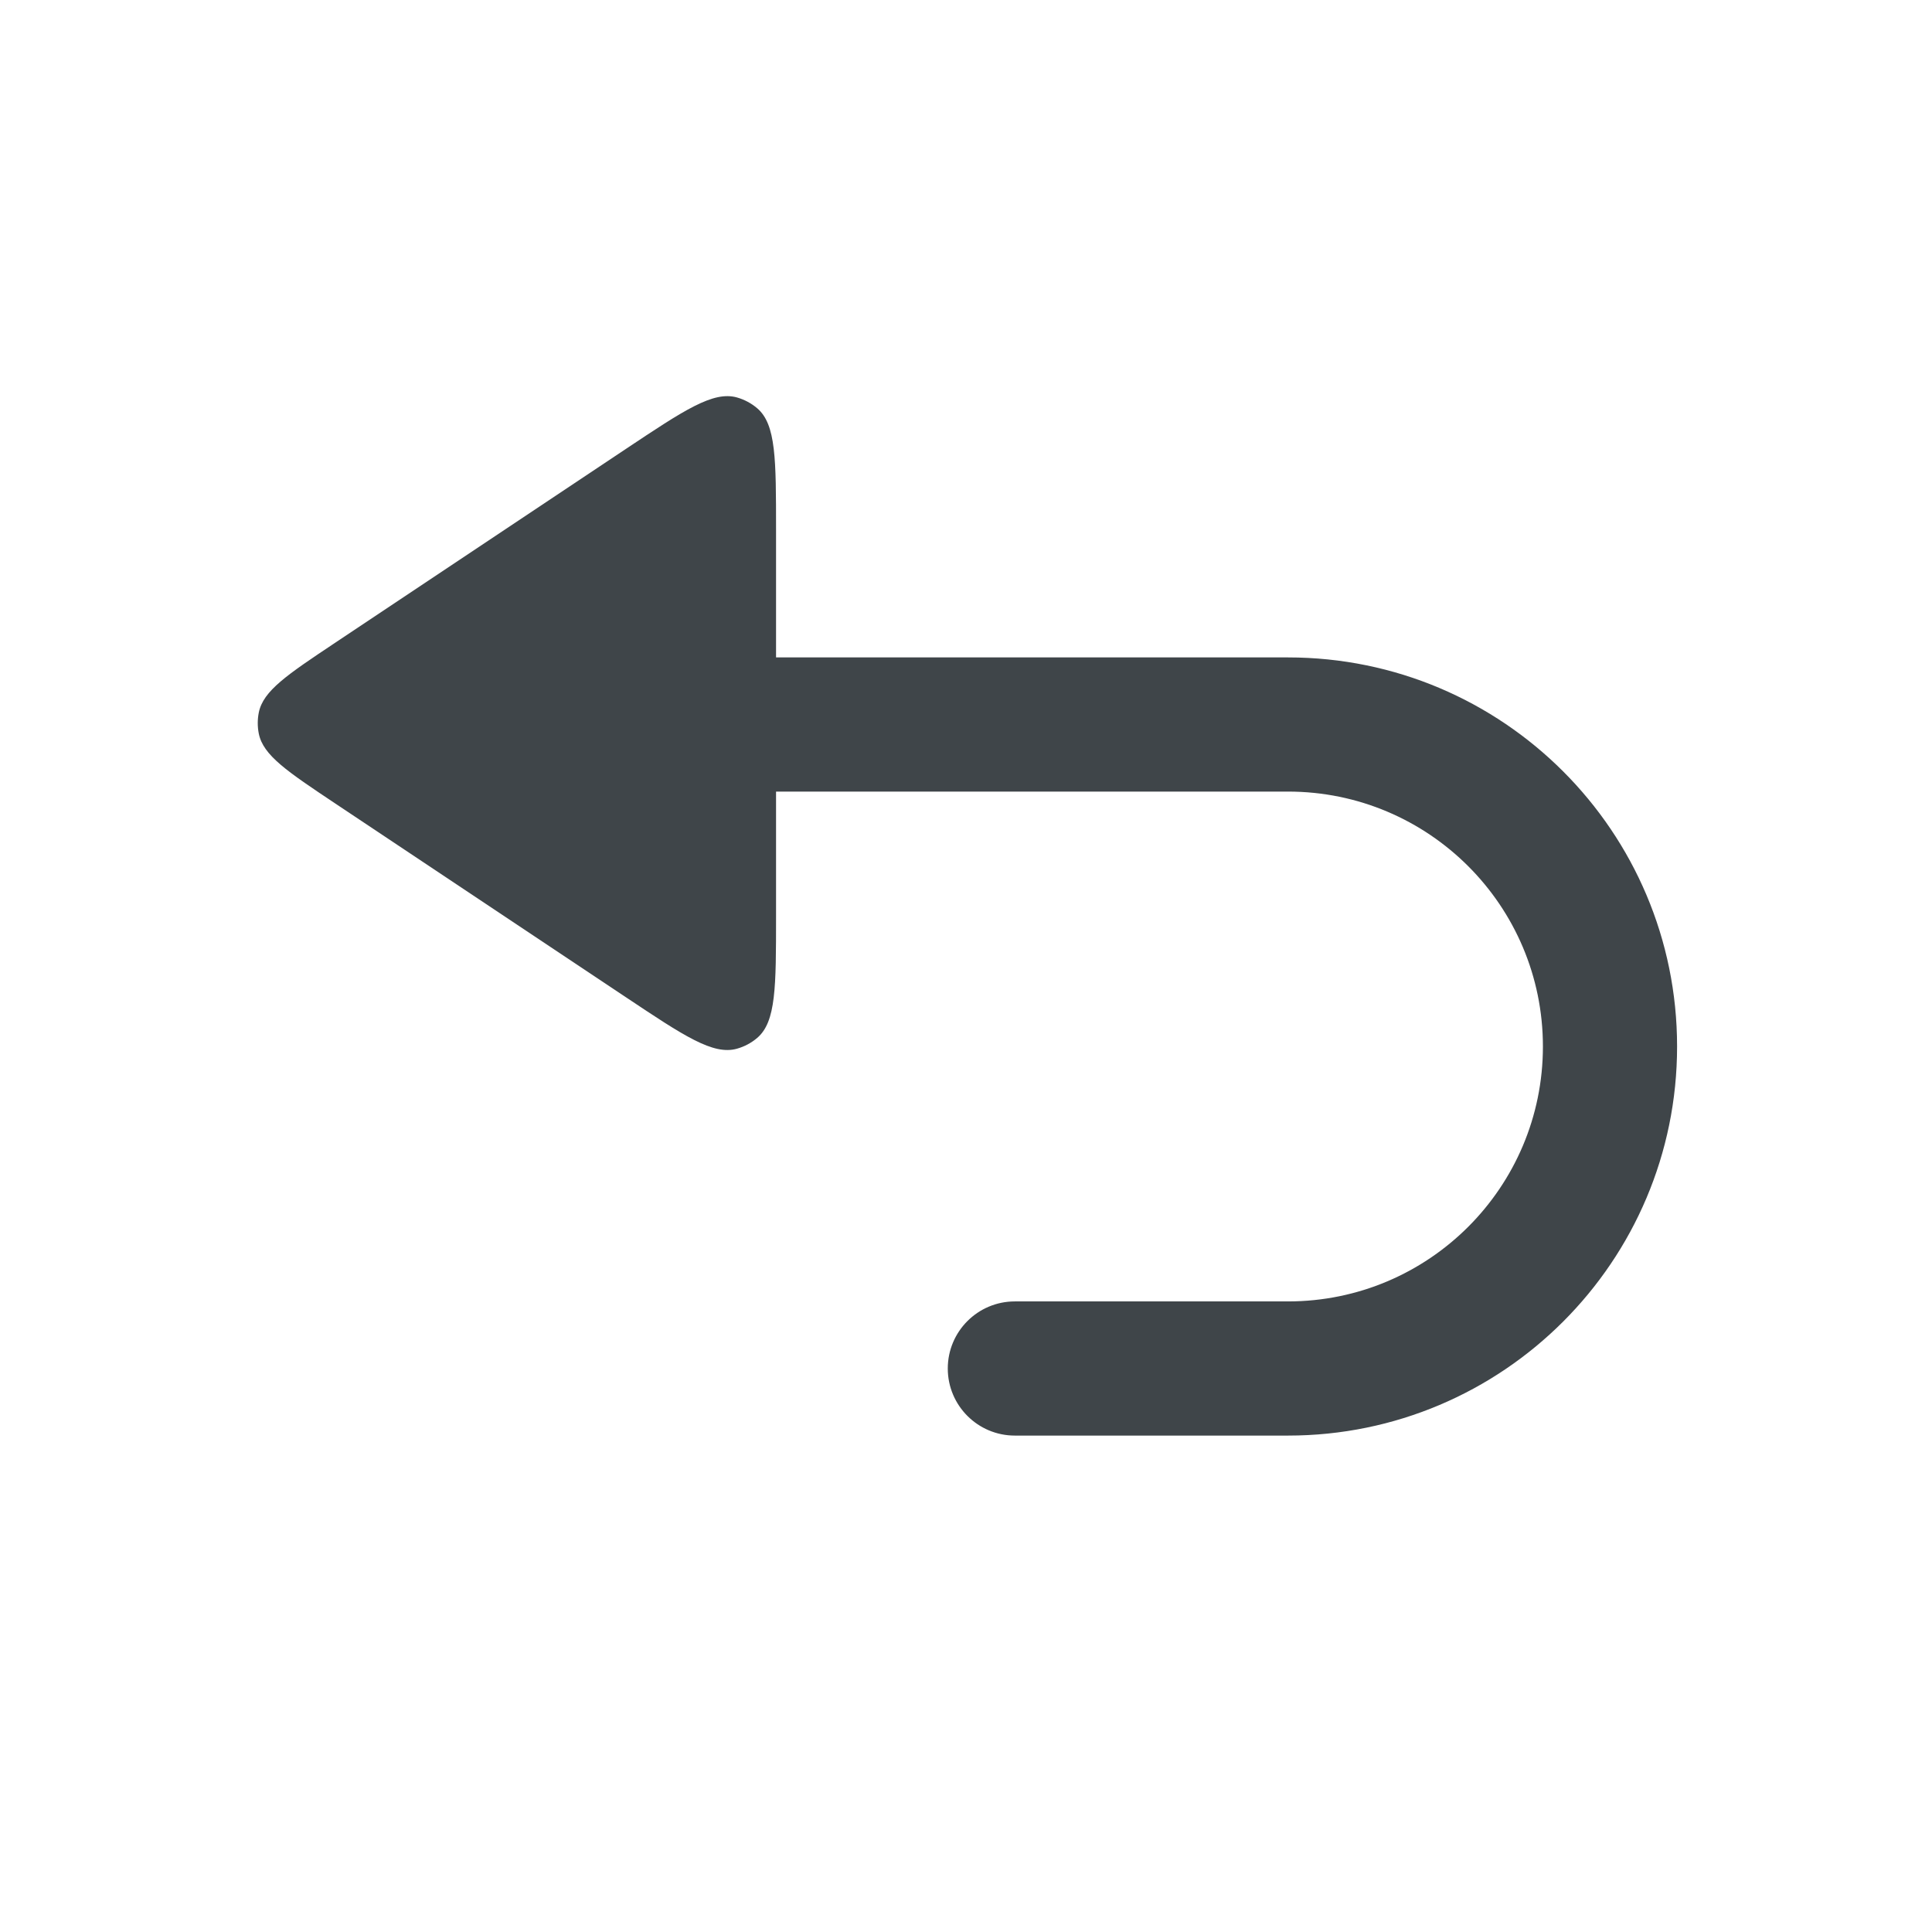 <svg width="72" height="72" viewBox="0 0 72 72" fill="none" xmlns="http://www.w3.org/2000/svg">
<path d="M27.465 14.812C26.578 14.562 25.494 15.285 23.324 16.731L12.493 23.952C10.702 25.146 9.806 25.743 9.644 26.557C9.593 26.815 9.593 27.08 9.644 27.338C9.806 28.151 10.702 28.748 12.493 29.943L23.324 37.163C25.494 38.61 26.578 39.333 27.465 39.082C27.743 39.004 28.001 38.866 28.221 38.678C28.921 38.079 28.921 36.776 28.921 34.168V29.5H48C53.247 29.5 57.5 33.753 57.5 39C57.5 44.247 53.247 48.5 48 48.5H37.821C36.441 48.5 35.321 49.619 35.321 51C35.321 52.381 36.441 53.5 37.821 53.5H48C56.008 53.5 62.5 47.008 62.5 39C62.5 30.992 56.008 24.5 48 24.5H28.921V19.727C28.921 17.119 28.921 15.816 28.221 15.217C28.001 15.029 27.743 14.891 27.465 14.812Z" fill="#3F4549"/>
</svg>
